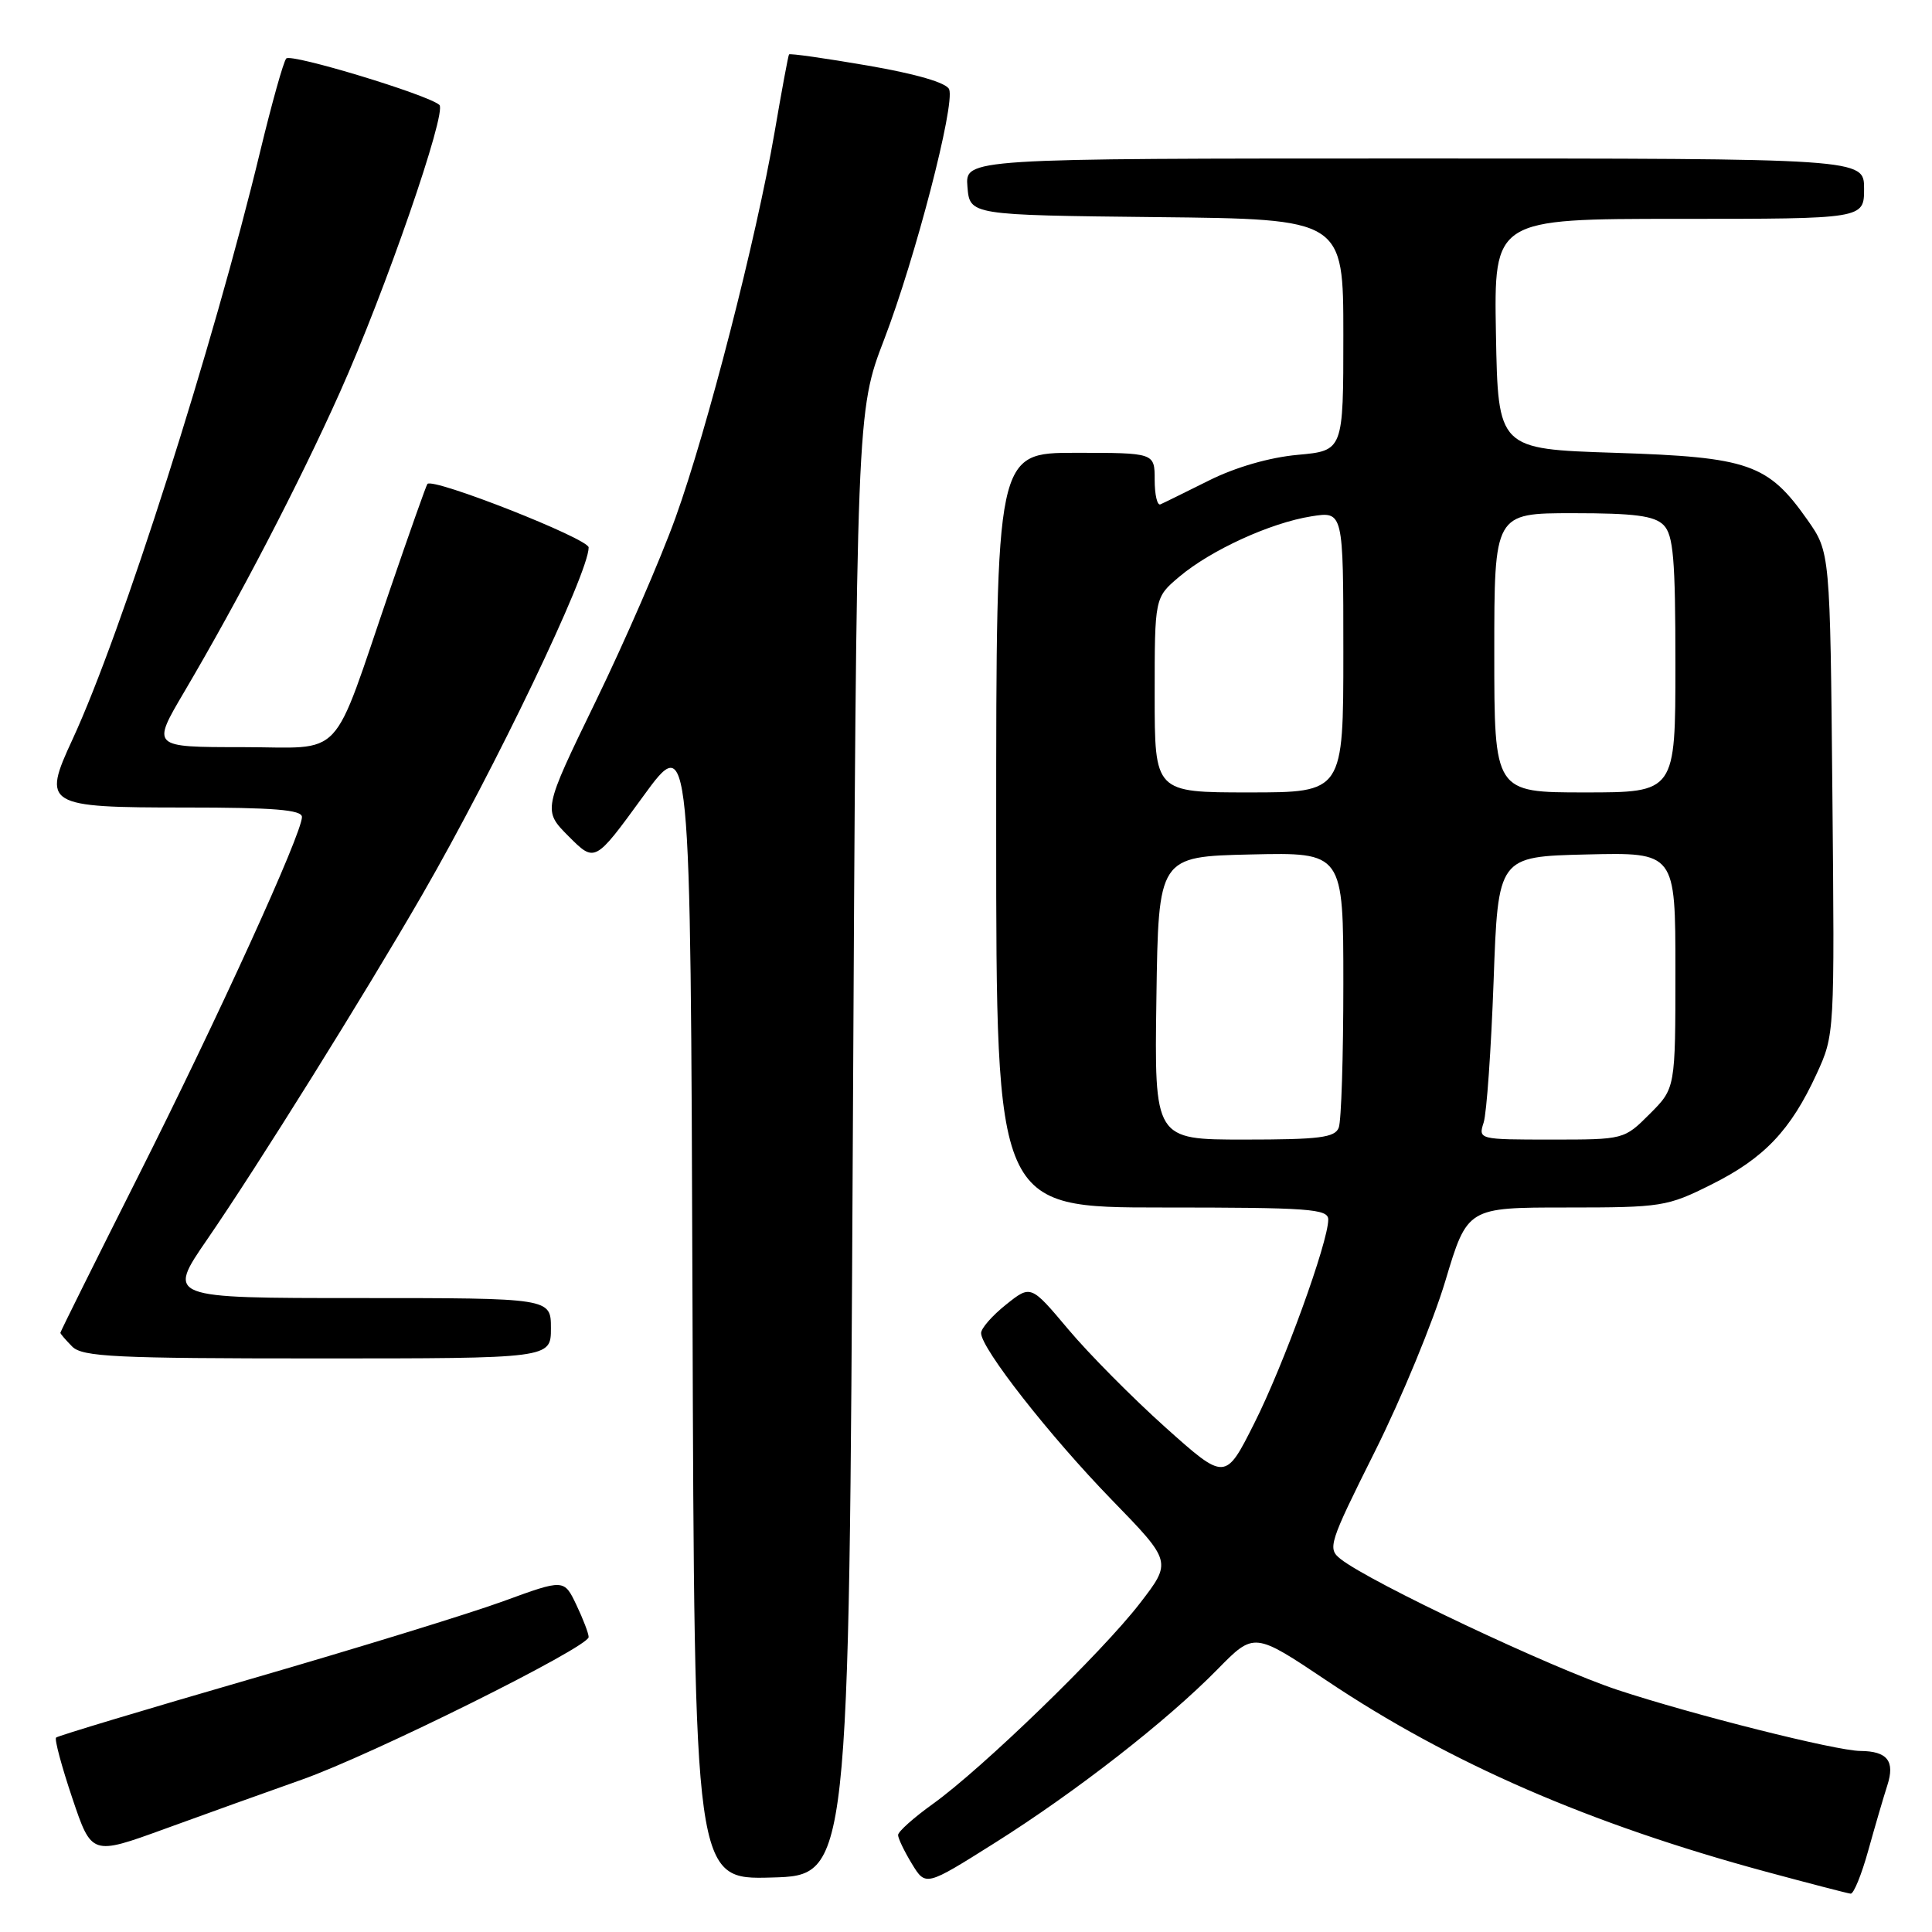 <?xml version="1.0" encoding="UTF-8" standalone="no"?>
<!DOCTYPE svg PUBLIC "-//W3C//DTD SVG 1.1//EN" "http://www.w3.org/Graphics/SVG/1.1/DTD/svg11.dtd" >
<svg xmlns="http://www.w3.org/2000/svg" xmlns:xlink="http://www.w3.org/1999/xlink" version="1.1" viewBox="0 0 256 256">
 <g >
 <path fill="currentColor"
d=" M 247.54 245.25 C 248.42 242.09 249.56 238.18 250.08 236.57 C 251.12 233.35 250.09 232.04 246.50 232.01 C 243.27 231.99 224.26 227.20 214.33 223.92 C 205.60 221.03 181.58 209.69 177.64 206.58 C 175.87 205.19 176.08 204.54 182.19 192.31 C 185.71 185.27 189.90 175.11 191.51 169.75 C 194.43 160.00 194.43 160.00 207.56 160.00 C 220.19 160.00 220.91 159.89 226.80 156.94 C 233.77 153.46 237.28 149.76 240.71 142.30 C 243.10 137.10 243.10 137.03 242.80 105.13 C 242.50 73.17 242.50 73.17 239.49 68.88 C 234.26 61.45 231.73 60.57 214.00 60.00 C 198.50 59.50 198.50 59.50 198.22 44.25 C 197.95 29.00 197.95 29.00 222.47 29.00 C 247.00 29.00 247.00 29.00 247.00 25.00 C 247.00 21.00 247.00 21.00 187.44 21.00 C 127.88 21.00 127.88 21.00 128.19 24.75 C 128.50 28.50 128.50 28.50 153.25 28.77 C 178.00 29.03 178.00 29.03 178.00 44.38 C 178.00 59.72 178.00 59.72 171.94 60.27 C 168.21 60.61 163.71 61.91 160.21 63.66 C 157.08 65.22 154.18 66.65 153.76 66.83 C 153.34 67.02 153.00 65.55 153.00 63.58 C 153.00 60.00 153.00 60.00 142.50 60.00 C 132.00 60.00 132.00 60.00 132.00 110.00 C 132.00 160.00 132.00 160.00 154.00 160.00 C 173.51 160.00 176.00 160.18 176.00 161.60 C 176.00 164.58 170.09 180.87 166.21 188.57 C 162.36 196.23 162.36 196.23 154.43 189.14 C 150.07 185.23 144.27 179.38 141.55 176.14 C 136.59 170.24 136.59 170.24 133.30 172.87 C 131.48 174.32 130.00 176.01 130.00 176.64 C 130.00 178.67 139.10 190.28 147.30 198.72 C 155.29 206.94 155.29 206.94 151.03 212.46 C 146.00 218.98 130.17 234.32 123.61 239.03 C 121.07 240.85 119.00 242.70 119.00 243.15 C 119.00 243.59 119.82 245.30 120.83 246.96 C 122.66 249.96 122.66 249.96 131.76 244.23 C 142.55 237.44 154.61 228.04 161.34 221.18 C 166.18 216.25 166.18 216.25 175.84 222.72 C 192.12 233.63 210.65 241.69 234.00 248.01 C 239.78 249.57 244.82 250.88 245.22 250.92 C 245.62 250.97 246.66 248.41 247.54 245.25 Z  M 113.00 151.50 C 113.50 54.50 113.50 54.50 117.16 44.97 C 121.29 34.19 126.56 13.91 125.77 11.84 C 125.44 10.97 121.42 9.80 114.99 8.69 C 109.35 7.72 104.65 7.05 104.55 7.21 C 104.44 7.37 103.58 12.00 102.64 17.50 C 100.21 31.63 93.72 56.91 89.51 68.59 C 87.55 74.04 82.79 85.00 78.93 92.94 C 71.92 107.38 71.92 107.38 75.37 110.84 C 78.83 114.30 78.83 114.30 85.17 105.59 C 91.50 96.88 91.50 96.88 91.76 172.97 C 92.01 249.07 92.01 249.07 102.26 248.78 C 112.50 248.50 112.50 248.50 113.00 151.50 Z  M 40.00 235.81 C 49.36 232.50 78.00 218.26 78.00 216.92 C 78.00 216.45 77.27 214.53 76.37 212.65 C 74.74 209.23 74.74 209.23 66.69 212.17 C 62.27 213.79 47.21 218.42 33.24 222.47 C 19.27 226.52 7.65 230.01 7.43 230.24 C 7.20 230.46 8.17 234.07 9.58 238.26 C 12.14 245.86 12.14 245.86 21.82 242.34 C 27.14 240.40 35.33 237.46 40.00 235.81 Z  M 73.00 176.00 C 73.00 172.00 73.00 172.00 47.55 172.00 C 22.11 172.00 22.11 172.00 27.44 164.25 C 34.11 154.56 48.38 131.68 55.98 118.50 C 65.62 101.78 78.00 75.95 78.00 72.54 C 78.00 71.38 57.31 63.23 56.63 64.13 C 56.47 64.33 54.24 70.63 51.68 78.11 C 43.74 101.28 45.88 99.00 32.04 99.00 C 20.10 99.00 20.10 99.00 24.37 91.75 C 31.65 79.40 39.66 64.00 45.03 52.00 C 51.03 38.62 59.26 14.82 58.22 13.90 C 56.69 12.54 38.56 7.05 37.93 7.75 C 37.56 8.16 36.02 13.68 34.49 20.00 C 28.25 45.89 16.11 83.93 9.61 97.97 C 5.55 106.71 6.03 107.00 24.54 107.00 C 36.24 107.00 40.00 107.30 40.01 108.25 C 40.02 110.45 28.89 134.85 18.28 155.92 C 12.63 167.15 8.00 176.45 8.00 176.60 C 8.00 176.74 8.71 177.56 9.57 178.43 C 10.93 179.79 15.29 180.00 42.07 180.00 C 73.00 180.00 73.00 180.00 73.00 176.00 Z  M 153.23 132.25 C 153.50 113.50 153.50 113.50 165.75 113.22 C 178.00 112.94 178.00 112.94 178.00 130.39 C 178.00 139.98 177.73 148.55 177.39 149.42 C 176.89 150.74 174.81 151.00 164.87 151.00 C 152.96 151.00 152.96 151.00 153.23 132.25 Z  M 196.59 148.75 C 196.99 147.51 197.58 139.07 197.91 130.00 C 198.50 113.50 198.50 113.50 210.25 113.22 C 222.00 112.94 222.00 112.94 222.00 128.57 C 222.00 144.20 222.00 144.20 218.60 147.60 C 215.20 151.00 215.19 151.00 205.53 151.00 C 195.96 151.00 195.87 150.98 196.59 148.75 Z  M 153.00 92.09 C 153.00 79.18 153.00 79.18 156.25 76.43 C 160.43 72.90 168.33 69.28 173.75 68.42 C 178.00 67.74 178.00 67.74 178.00 86.37 C 178.00 105.00 178.00 105.00 165.50 105.00 C 153.00 105.00 153.00 105.00 153.00 92.09 Z  M 198.00 86.50 C 198.00 68.00 198.00 68.00 208.43 68.00 C 216.58 68.00 219.20 68.34 220.43 69.57 C 221.73 70.88 222.00 74.02 222.00 88.07 C 222.00 105.00 222.00 105.00 210.00 105.00 C 198.00 105.00 198.00 105.00 198.00 86.50 Z "/>
</g>
</svg>